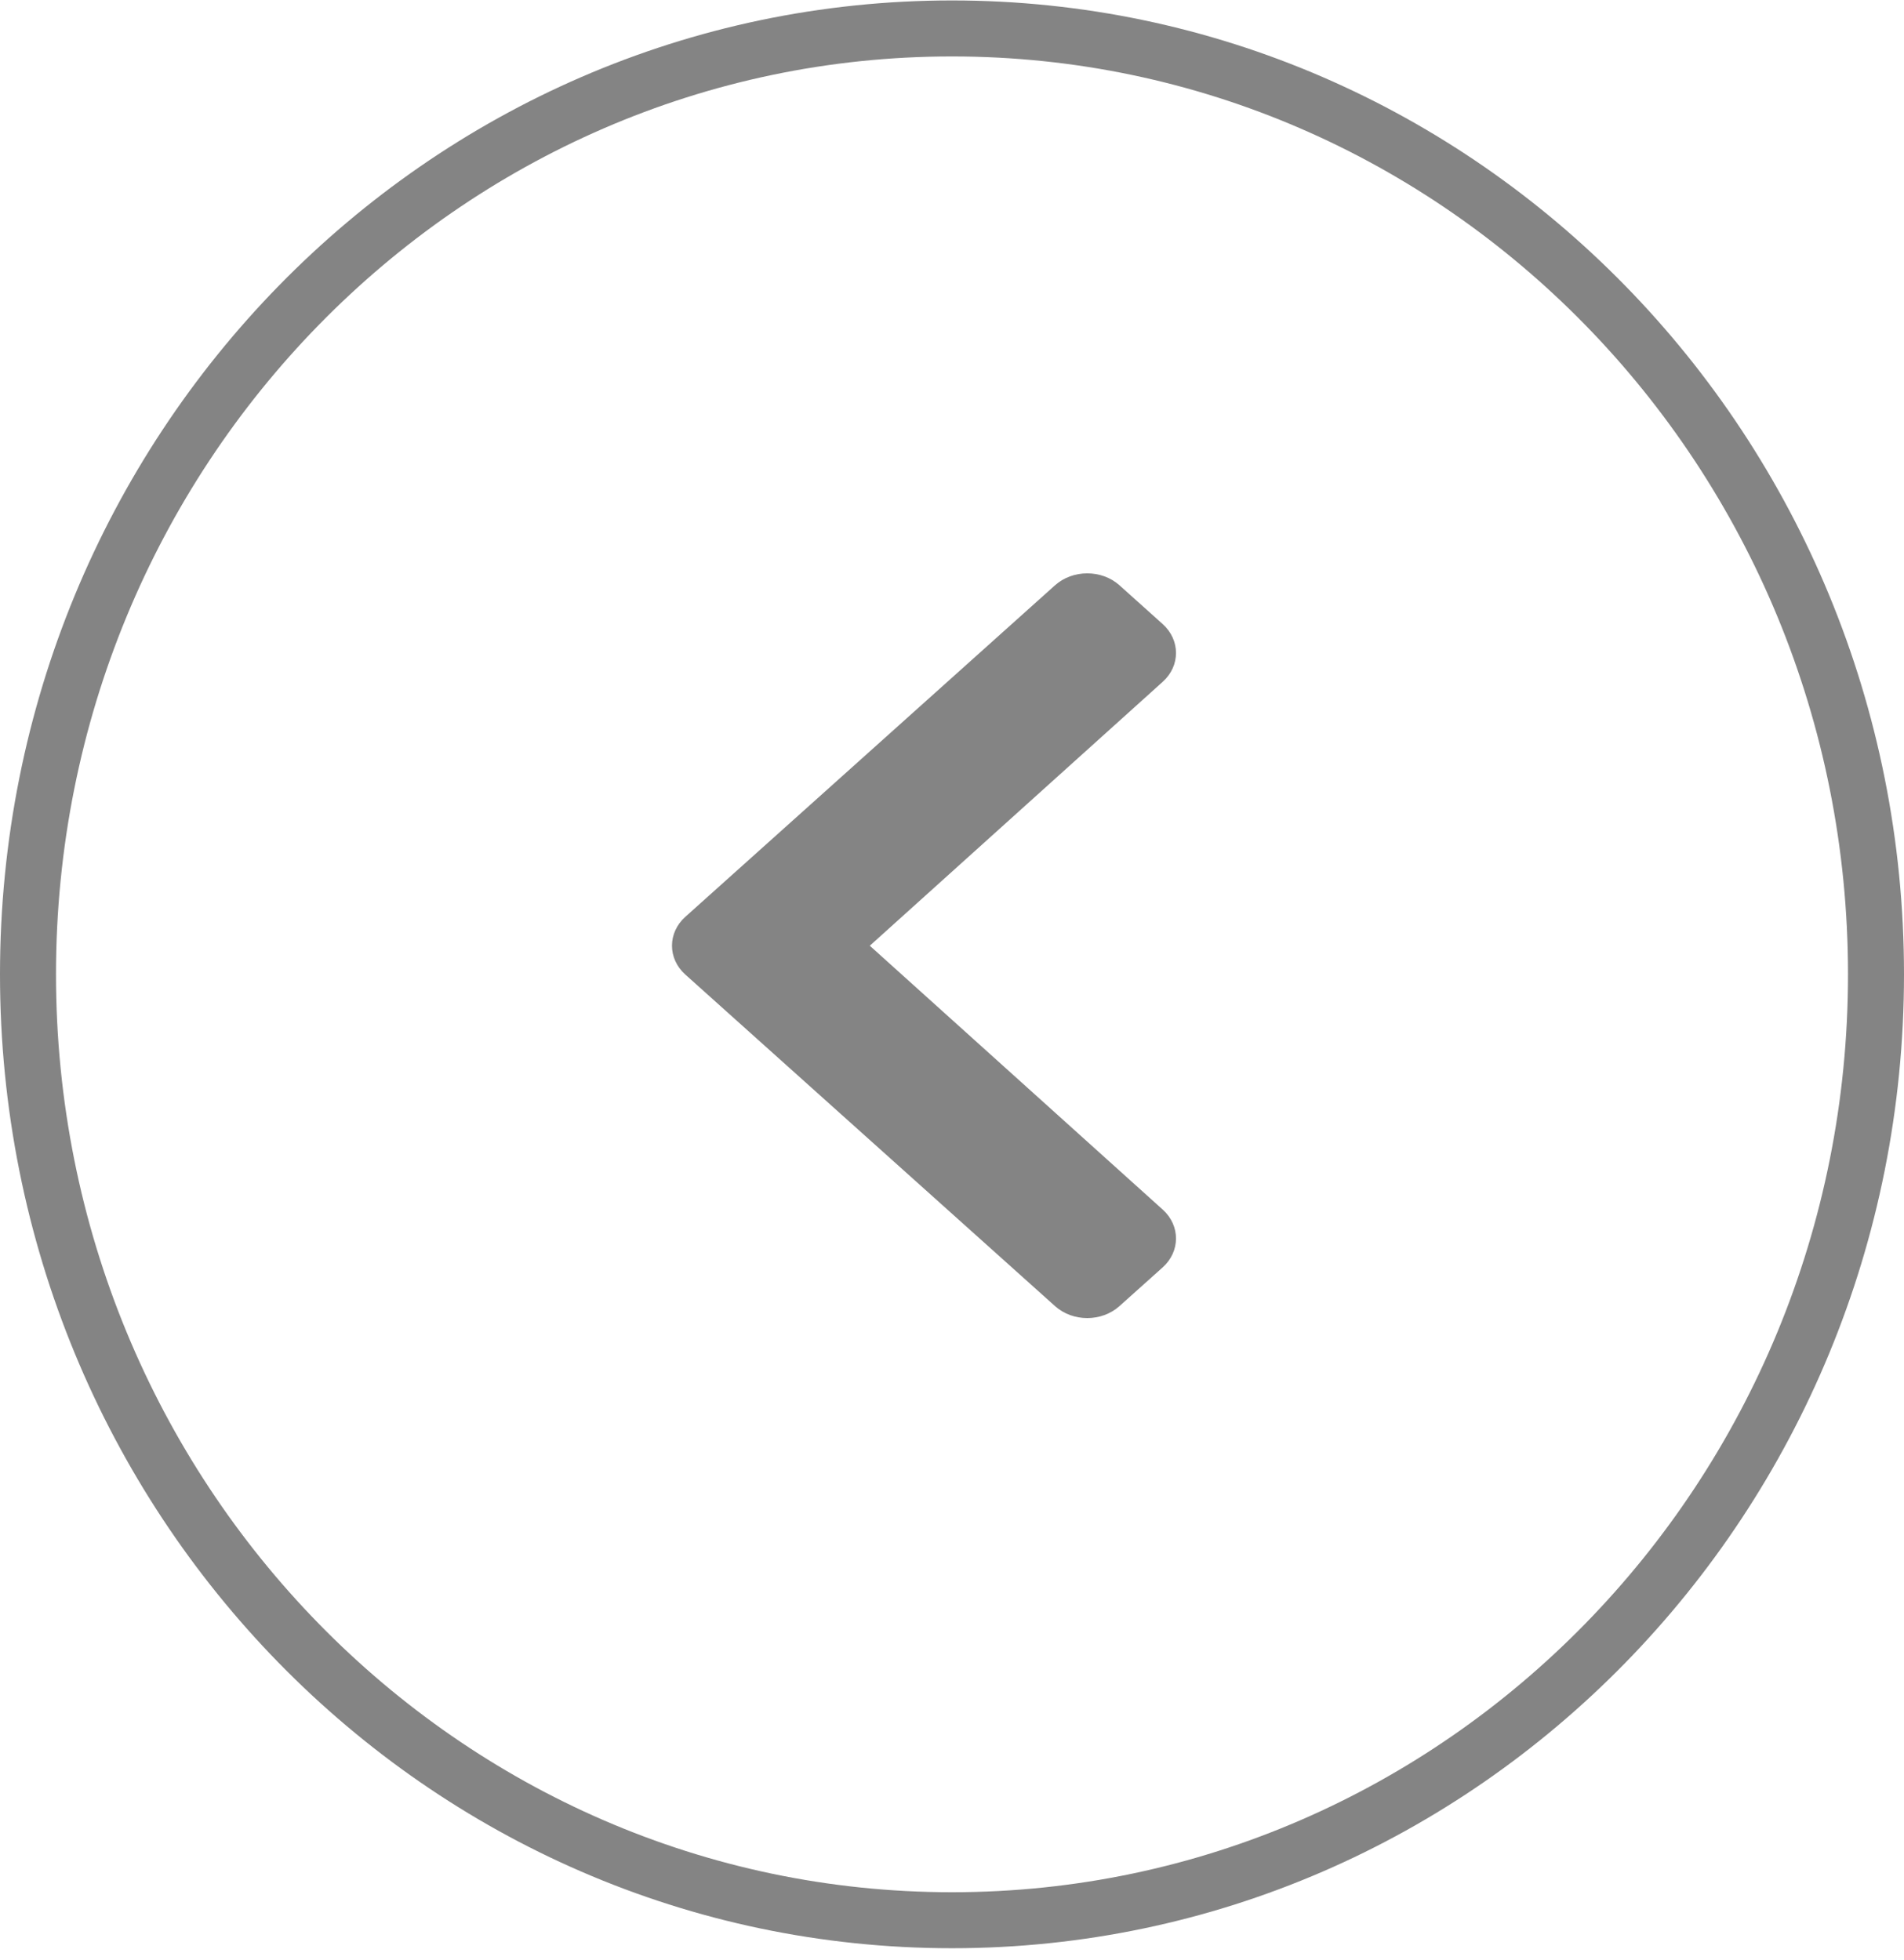 <svg width="34" height="35" viewBox="0 0 34 35" fill="none" xmlns="http://www.w3.org/2000/svg">
<path d="M0.5 17.402C0.5 8.061 7.898 0.508 17 0.508C26.102 0.508 33.5 8.061 33.5 17.402C33.5 26.743 26.102 34.296 17 34.296C7.898 34.296 0.5 26.743 0.5 17.402Z" stroke="#848484"/>
<path d="M12.239 16.374L18.839 10.454C19.157 10.169 19.673 10.169 19.991 10.454L20.761 11.145C21.079 11.43 21.08 11.892 20.763 12.177L15.532 16.891L20.763 21.604C21.08 21.89 21.079 22.352 20.761 22.637L19.991 23.327C19.673 23.613 19.157 23.613 18.839 23.327L12.239 17.407C11.92 17.122 11.92 16.659 12.239 16.374Z" fill="#848484"/>
</svg>

